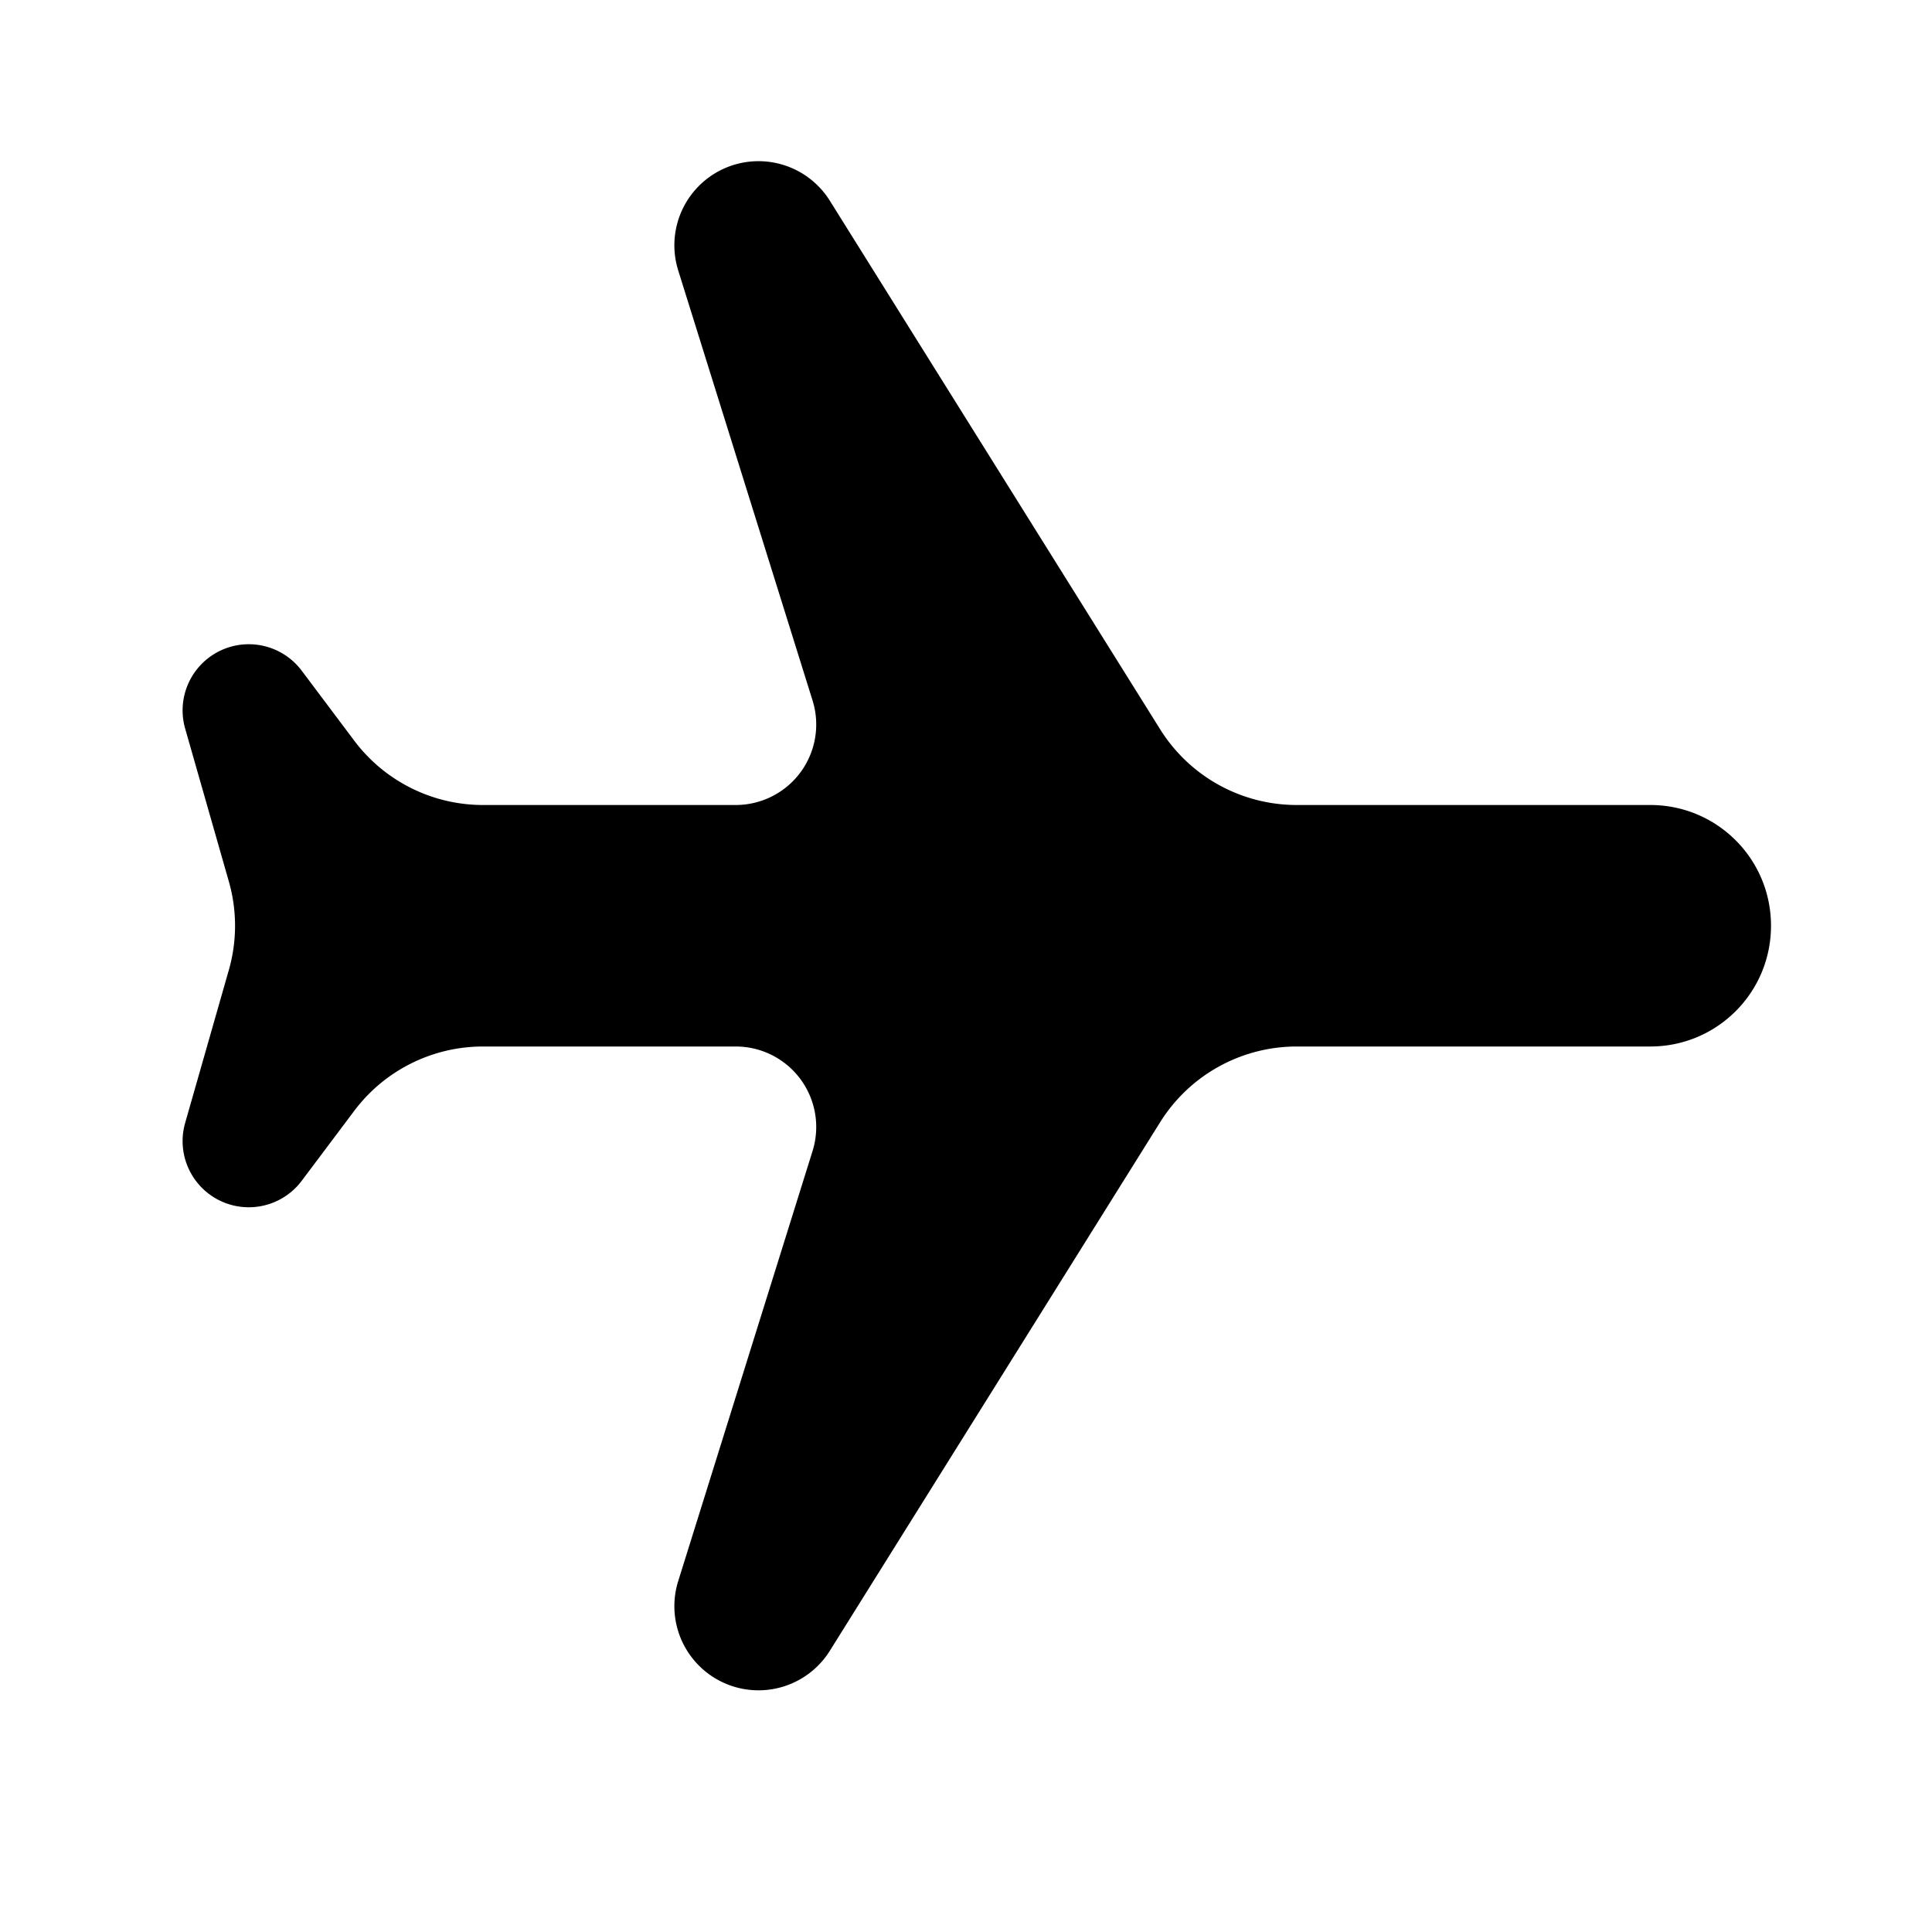<svg width="24" height="24" viewBox="0 0 24 24" fill="currentColor" xmlns="http://www.w3.org/2000/svg">
  <path d="M8.424 19.644a1.045 1.045 0 001.883.865l4.105-6.569a2 2 0 011.696-.94H20.5c.83 0 1.5-.67 1.5-1.5s-.67-1.5-1.5-1.5h-4.392a2 2 0 01-1.696-.94l-4.105-6.569a1.045 1.045 0 00-1.883.865l1.67 5.346A1 1 0 019.14 10H6a2 2 0 01-1.6-.8l-.654-.871a.822.822 0 00-1.447.718l.544 1.904a2 2 0 010 1.098l-.544 1.904a.822.822 0 001.447.718L4.4 13.8A2 2 0 016 13h3.14a1 1 0 01.954 1.298l-1.67 5.346z"/>
</svg>
